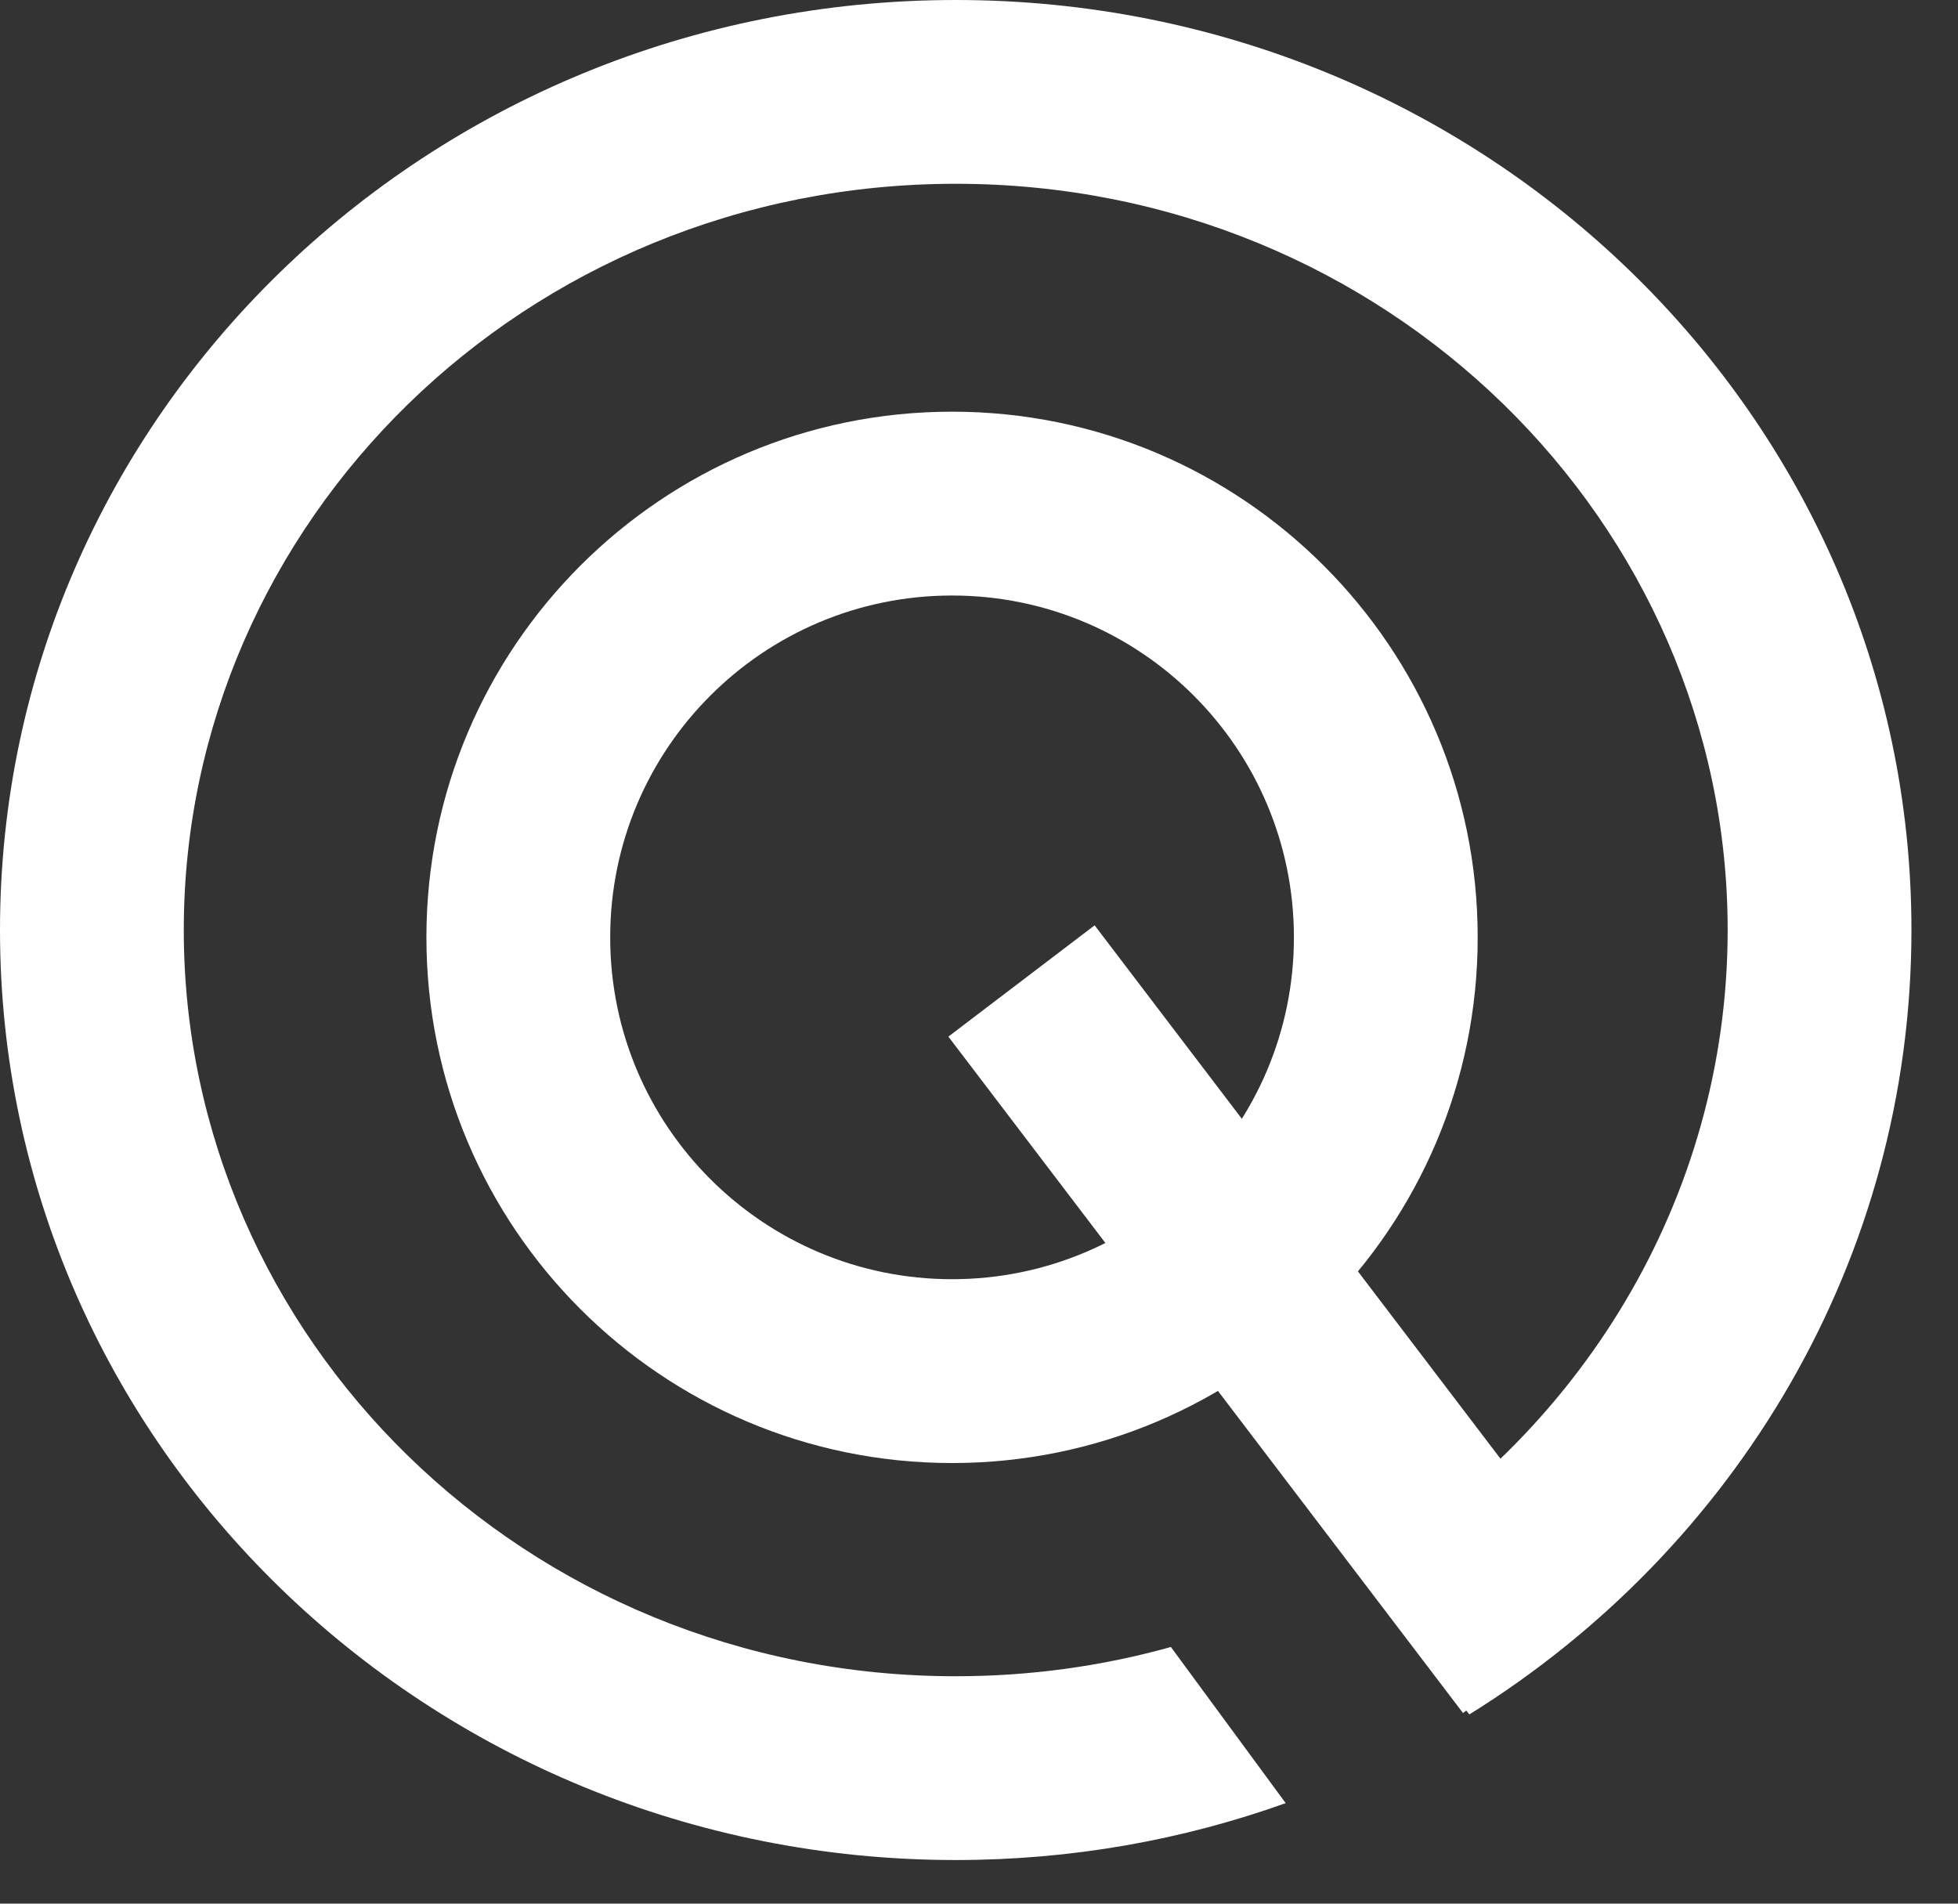 <svg width="36" height="35" viewBox="0 0 36 35" fill="none" xmlns="http://www.w3.org/2000/svg">
<rect x="0" y="0" width="36" height="35" fill="#333333" stroke="none"/>
<path fill-rule="evenodd" clip-rule="evenodd" d="M17.505 23.519C20.976 23.519 23.79 20.705 23.79 17.234C23.79 13.763 20.976 10.949 17.505 10.949C14.033 10.949 11.219 13.763 11.219 17.234C11.219 20.705 14.033 23.519 17.505 23.519ZM17.505 26.899C22.842 26.899 27.169 22.572 27.169 17.234C27.169 11.896 22.842 7.569 17.505 7.569C12.167 7.569 7.84 11.896 7.84 17.234C7.84 22.572 12.167 26.899 17.505 26.899Z" fill="white"/>
<path fill-rule="evenodd" clip-rule="evenodd" d="M26.899 31.495L17.437 19.059L20.126 17.013L29.588 29.448L26.899 31.495Z" fill="white"/>
<path fill-rule="evenodd" clip-rule="evenodd" d="M21.528 30.281C20.276 30.631 18.949 30.819 17.572 30.819C9.646 30.819 3.379 24.59 3.379 17.099C3.379 9.608 9.646 3.379 17.572 3.379C25.498 3.379 31.765 9.608 31.765 17.099C31.765 22.042 29.036 26.436 24.902 28.853L27.016 31.521C31.903 28.485 35.144 23.16 35.144 17.099C35.144 7.655 27.277 0 17.572 0C7.867 0 0 7.655 0 17.099C0 26.543 7.867 34.198 17.572 34.198C19.704 34.198 21.748 33.829 23.639 33.152L21.528 30.281Z" fill="white"/>
</svg>
